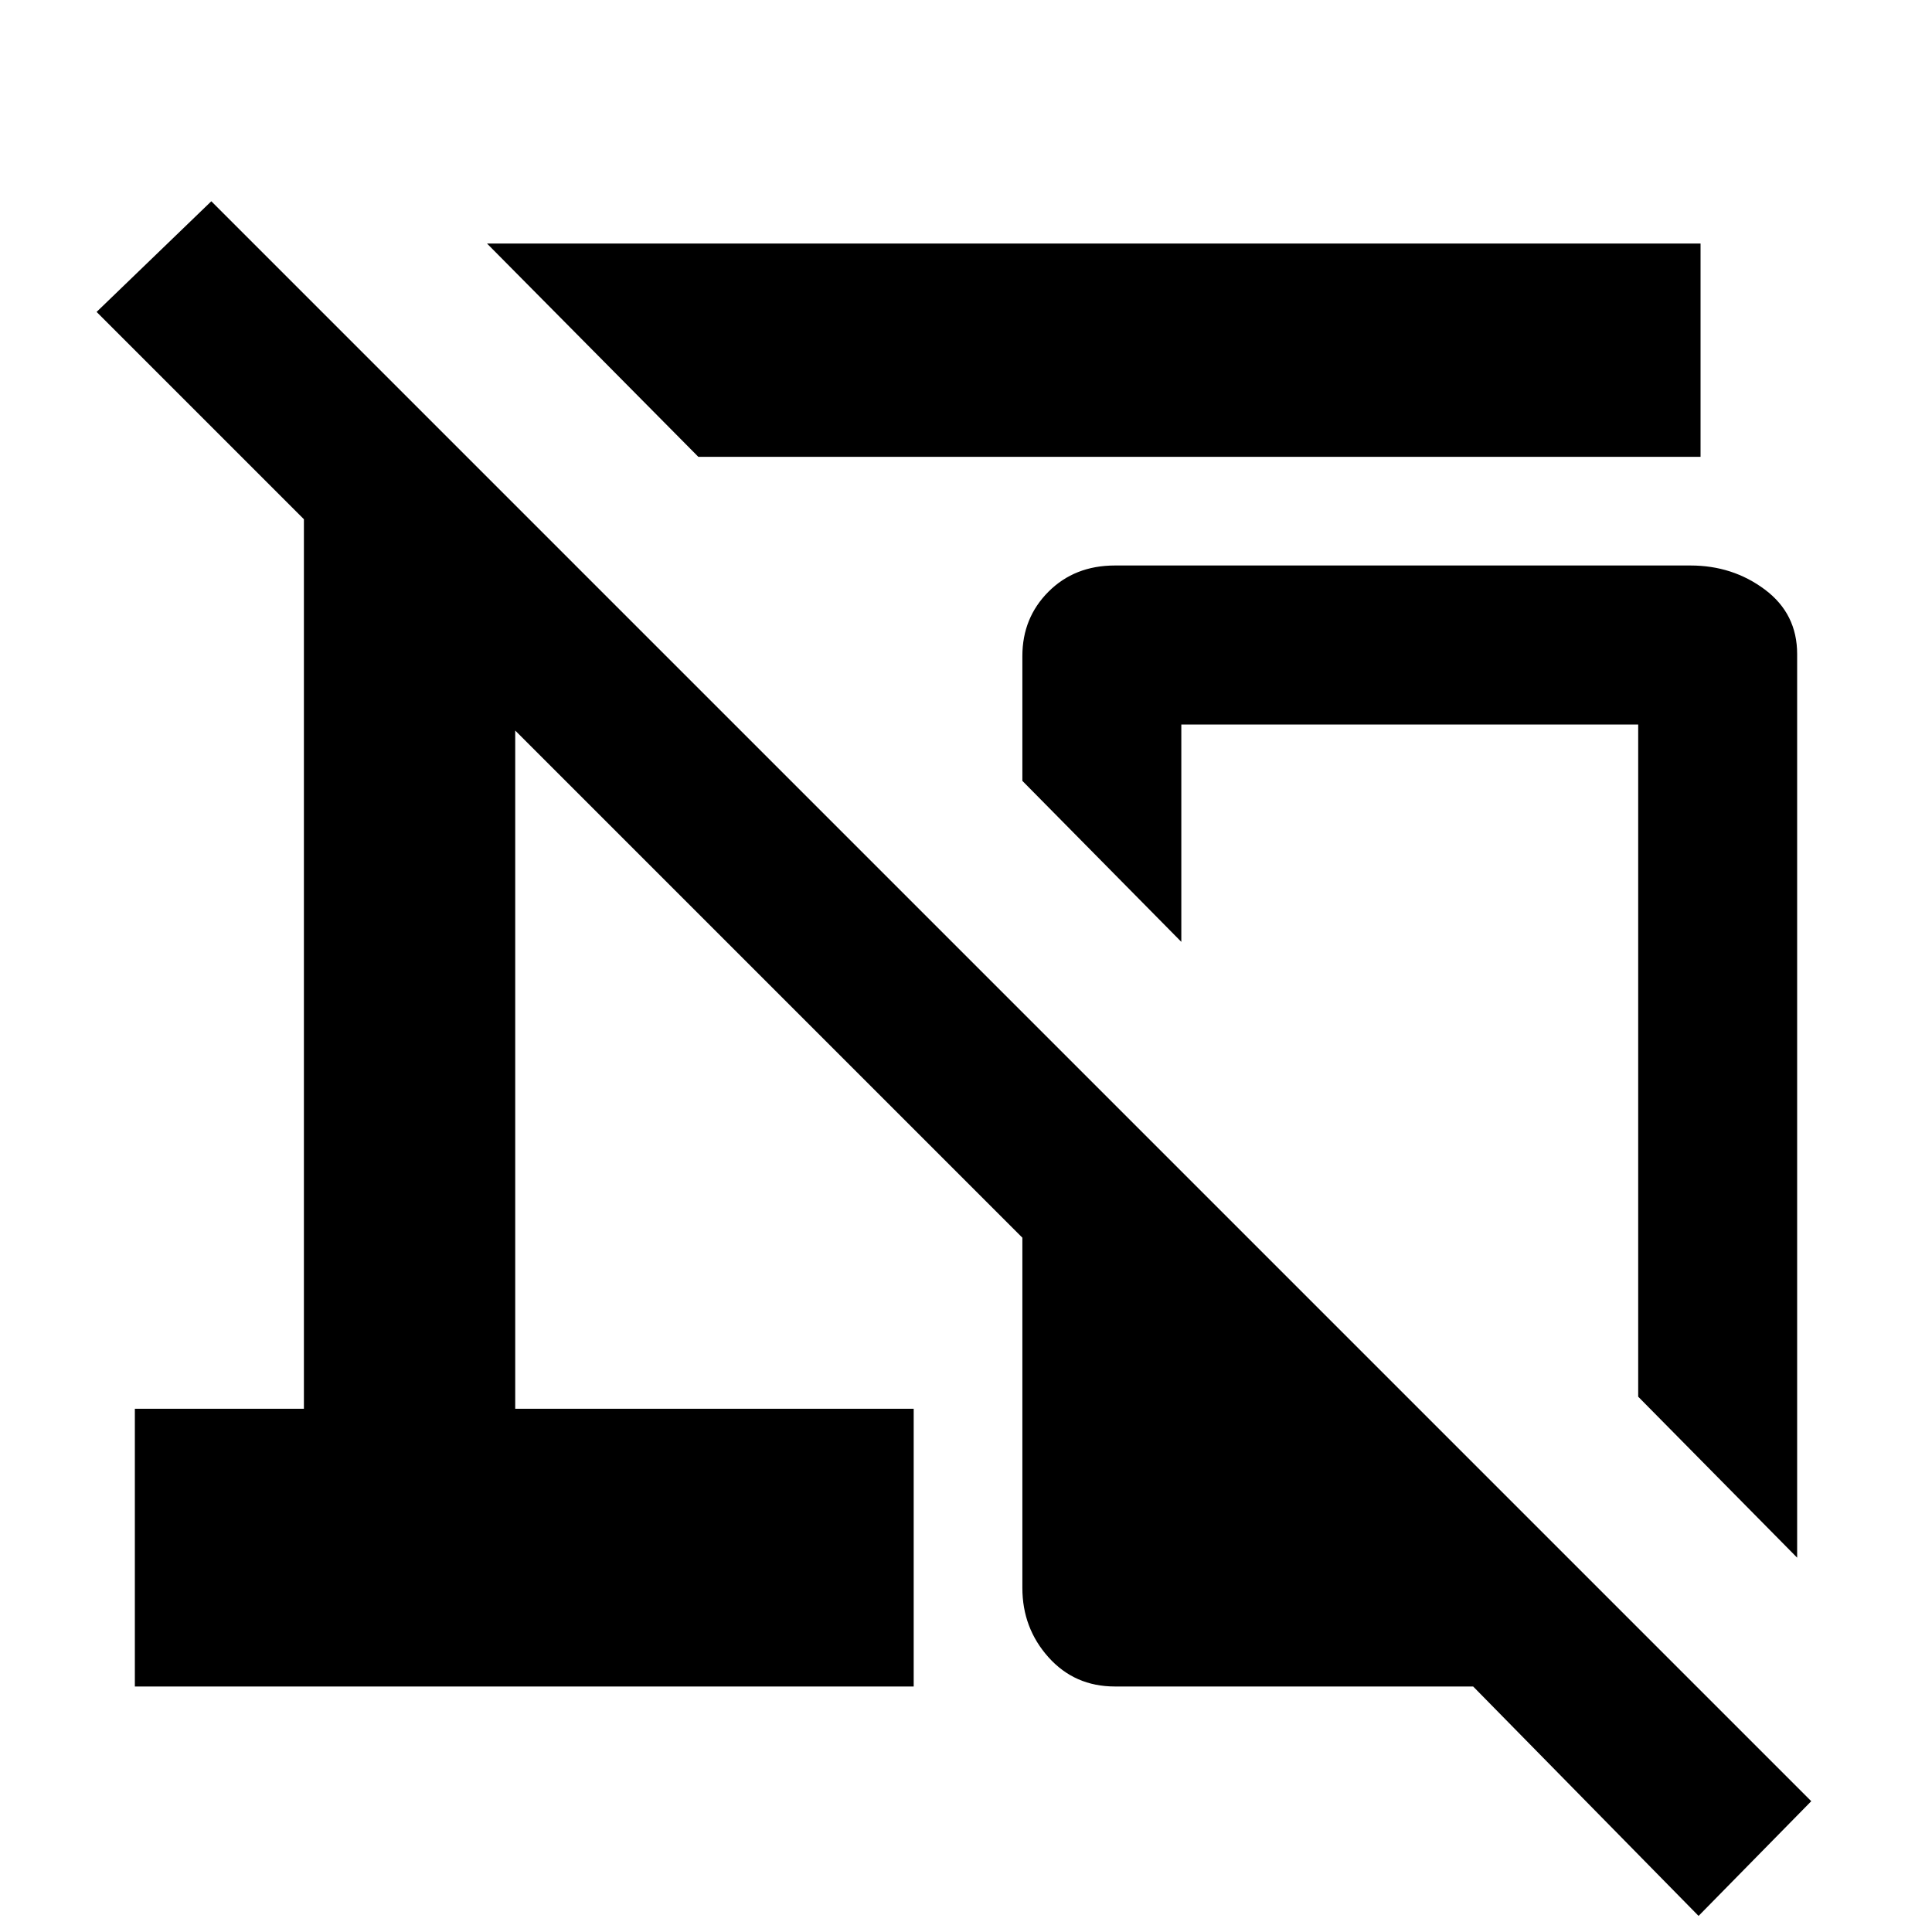 <svg xmlns="http://www.w3.org/2000/svg" height="40" width="40"><path d="m14.458 9.458-4.375-4.416h25.125v4.416Zm22.75 22.792-3.291-3.333V15h-9.459v4.5l-3.291-3.333v-2.584q0-.791.541-1.333.542-.542 1.375-.542H35q.875 0 1.542.5.666.5.666 1.334Zm-2.041 7.417-4.667-4.75h-7.417q-.833 0-1.375-.605-.541-.604-.541-1.437v-7.25l-10.5-10.5v14.042h8.25v5.75H2.792v-5.75h3.5V10.75L2 6.458l2.375-2.291L37.5 37.292Z"/></svg>